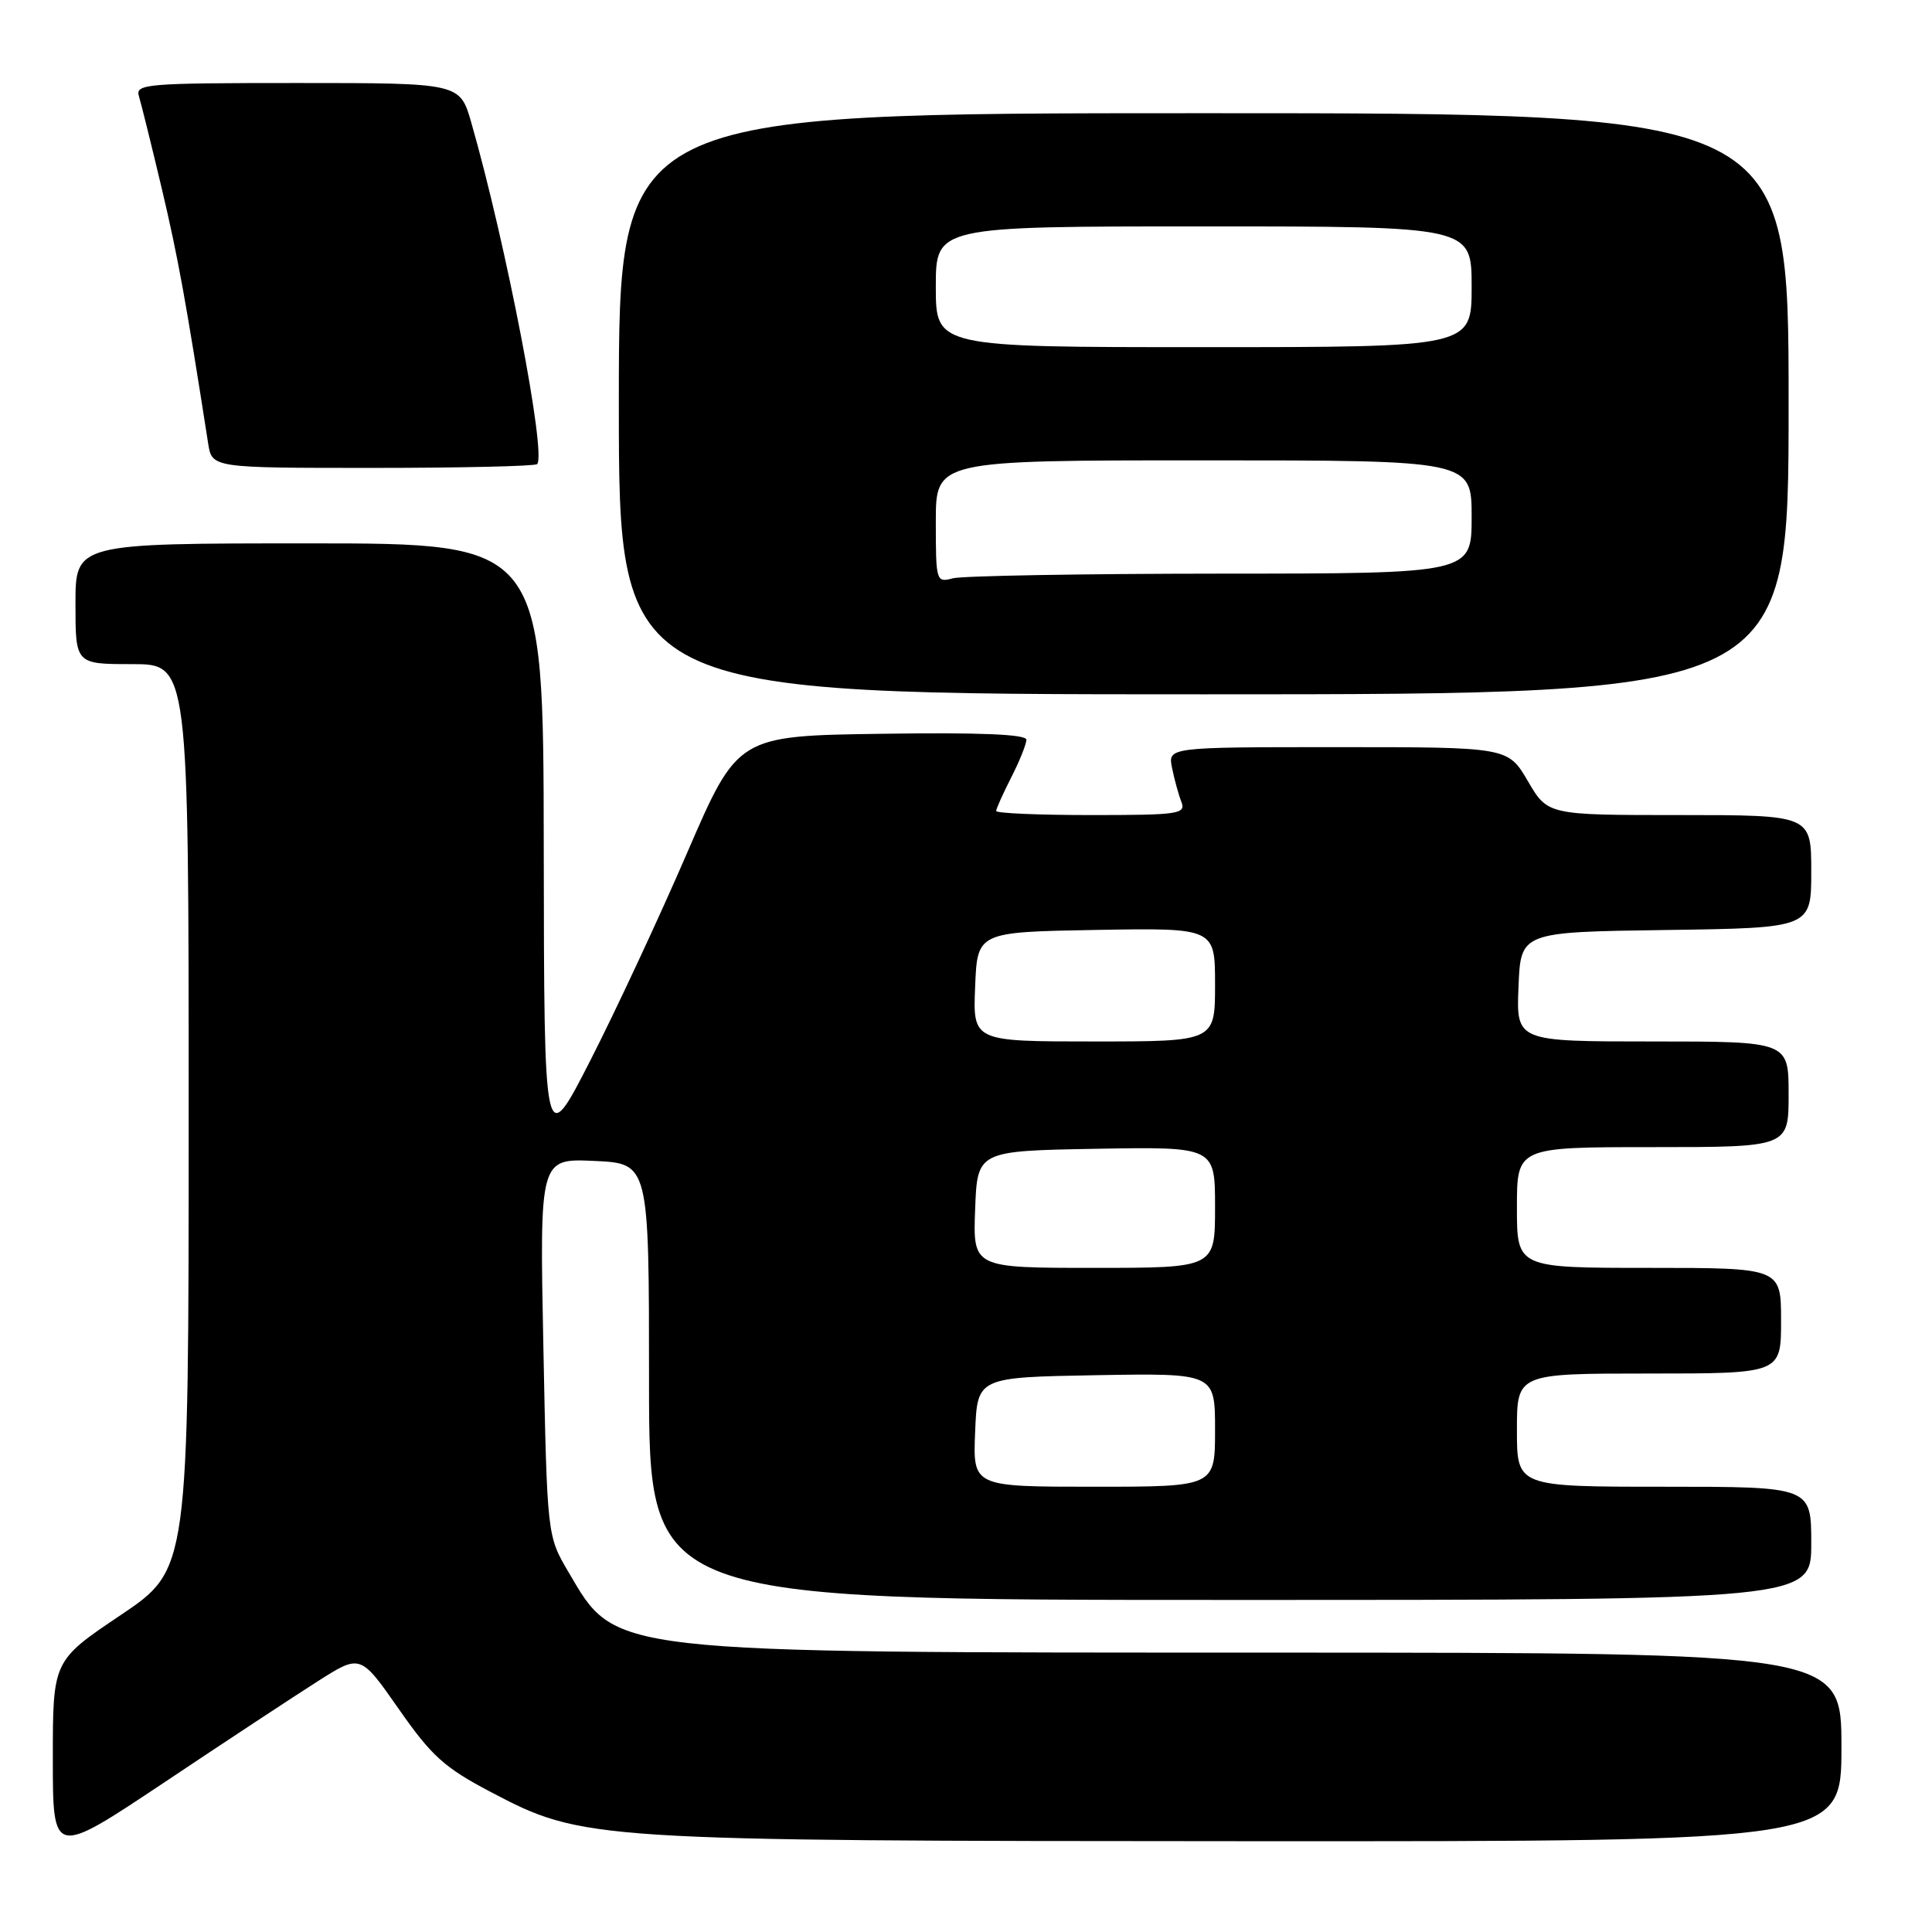 <?xml version="1.0" encoding="UTF-8" standalone="no"?>
<!DOCTYPE svg PUBLIC "-//W3C//DTD SVG 1.1//EN" "http://www.w3.org/Graphics/SVG/1.1/DTD/svg11.dtd" >
<svg xmlns="http://www.w3.org/2000/svg" xmlns:xlink="http://www.w3.org/1999/xlink" version="1.1" viewBox="0 0 256 256">
 <g >
 <path fill="currentColor"
d=" M 42.13 222.76 C 47.76 219.18 47.76 219.18 52.83 226.44 C 57.19 232.69 58.88 234.22 65.03 237.45 C 77.25 243.87 78.12 243.93 165.75 243.97 C 244.00 244.00 244.00 244.00 244.00 231.50 C 244.00 219.00 244.00 219.00 169.25 218.98 C 79.83 218.97 81.72 219.18 75.30 208.26 C 72.50 203.50 72.50 203.50 72.00 178.50 C 71.50 153.50 71.50 153.50 78.75 153.83 C 86.00 154.16 86.00 154.16 86.00 183.08 C 86.00 212.00 86.00 212.00 163.00 212.00 C 240.00 212.00 240.00 212.00 240.00 204.50 C 240.00 197.00 240.00 197.00 220.50 197.00 C 201.00 197.00 201.00 197.00 201.00 189.50 C 201.00 182.00 201.00 182.00 218.50 182.00 C 236.00 182.00 236.00 182.00 236.00 175.00 C 236.00 168.00 236.00 168.00 218.50 168.00 C 201.00 168.00 201.00 168.00 201.00 160.00 C 201.00 152.00 201.00 152.00 219.00 152.00 C 237.00 152.00 237.00 152.00 237.00 145.00 C 237.00 138.00 237.00 138.00 218.96 138.00 C 200.91 138.00 200.91 138.00 201.21 130.75 C 201.50 123.50 201.50 123.50 220.75 123.23 C 240.00 122.96 240.00 122.96 240.00 115.48 C 240.00 108.00 240.00 108.00 222.54 108.00 C 205.08 108.00 205.08 108.00 202.45 103.50 C 199.81 99.00 199.81 99.00 177.28 99.00 C 154.75 99.00 154.75 99.00 155.30 101.75 C 155.61 103.26 156.16 105.29 156.54 106.25 C 157.16 107.86 156.20 108.00 144.61 108.00 C 137.67 108.00 132.00 107.76 132.00 107.46 C 132.00 107.16 132.90 105.16 134.00 103.00 C 135.10 100.84 136.00 98.60 136.00 98.02 C 136.00 97.30 129.87 97.04 116.87 97.23 C 97.75 97.50 97.75 97.50 91.05 113.00 C 87.37 121.53 81.60 133.90 78.23 140.50 C 72.10 152.50 72.10 152.50 72.05 112.25 C 72.00 72.00 72.00 72.00 41.00 72.00 C 10.00 72.00 10.00 72.00 10.00 80.00 C 10.00 88.00 10.00 88.00 17.50 88.00 C 25.00 88.00 25.00 88.00 25.00 147.97 C 25.00 207.95 25.00 207.95 16.00 214.00 C 7.00 220.05 7.00 220.05 7.00 233.04 C 7.00 246.03 7.00 246.03 21.75 236.19 C 29.86 230.77 39.03 224.73 42.13 222.76 Z  M 237.00 53.50 C 237.00 15.00 237.00 15.00 159.50 15.00 C 82.00 15.00 82.00 15.00 82.00 53.50 C 82.00 92.00 82.00 92.00 159.50 92.00 C 237.00 92.00 237.00 92.00 237.00 53.50 Z  M 71.17 61.50 C 72.44 60.23 67.06 32.32 62.45 16.25 C 60.94 11.00 60.94 11.00 39.40 11.00 C 19.35 11.00 17.90 11.12 18.41 12.75 C 18.70 13.71 20.07 19.22 21.44 25.00 C 23.58 34.05 24.62 39.77 27.58 58.75 C 28.09 62.00 28.09 62.00 49.38 62.00 C 61.09 62.00 70.89 61.77 71.17 61.50 Z  M 129.21 189.75 C 129.50 182.50 129.50 182.50 145.25 182.22 C 161.00 181.95 161.00 181.95 161.00 189.47 C 161.00 197.00 161.00 197.00 144.96 197.00 C 128.91 197.00 128.91 197.00 129.21 189.75 Z  M 129.21 160.25 C 129.50 152.50 129.50 152.50 145.25 152.22 C 161.00 151.95 161.00 151.95 161.00 159.97 C 161.00 168.00 161.00 168.00 144.96 168.00 C 128.92 168.00 128.92 168.00 129.21 160.25 Z  M 129.21 130.75 C 129.50 123.50 129.50 123.50 145.25 123.22 C 161.00 122.95 161.00 122.95 161.00 130.47 C 161.00 138.00 161.00 138.00 144.96 138.00 C 128.91 138.00 128.91 138.00 129.21 130.75 Z  M 124.00 69.12 C 124.00 61.00 124.00 61.00 159.50 61.00 C 195.00 61.00 195.00 61.00 195.00 68.50 C 195.00 76.00 195.00 76.00 161.75 76.01 C 143.46 76.02 127.49 76.30 126.25 76.63 C 124.05 77.22 124.00 77.05 124.00 69.12 Z  M 124.00 38.00 C 124.00 30.00 124.00 30.00 159.50 30.00 C 195.00 30.00 195.00 30.00 195.00 38.00 C 195.00 46.00 195.00 46.00 159.50 46.00 C 124.00 46.00 124.00 46.00 124.00 38.00 Z "/>
</g>
</svg>